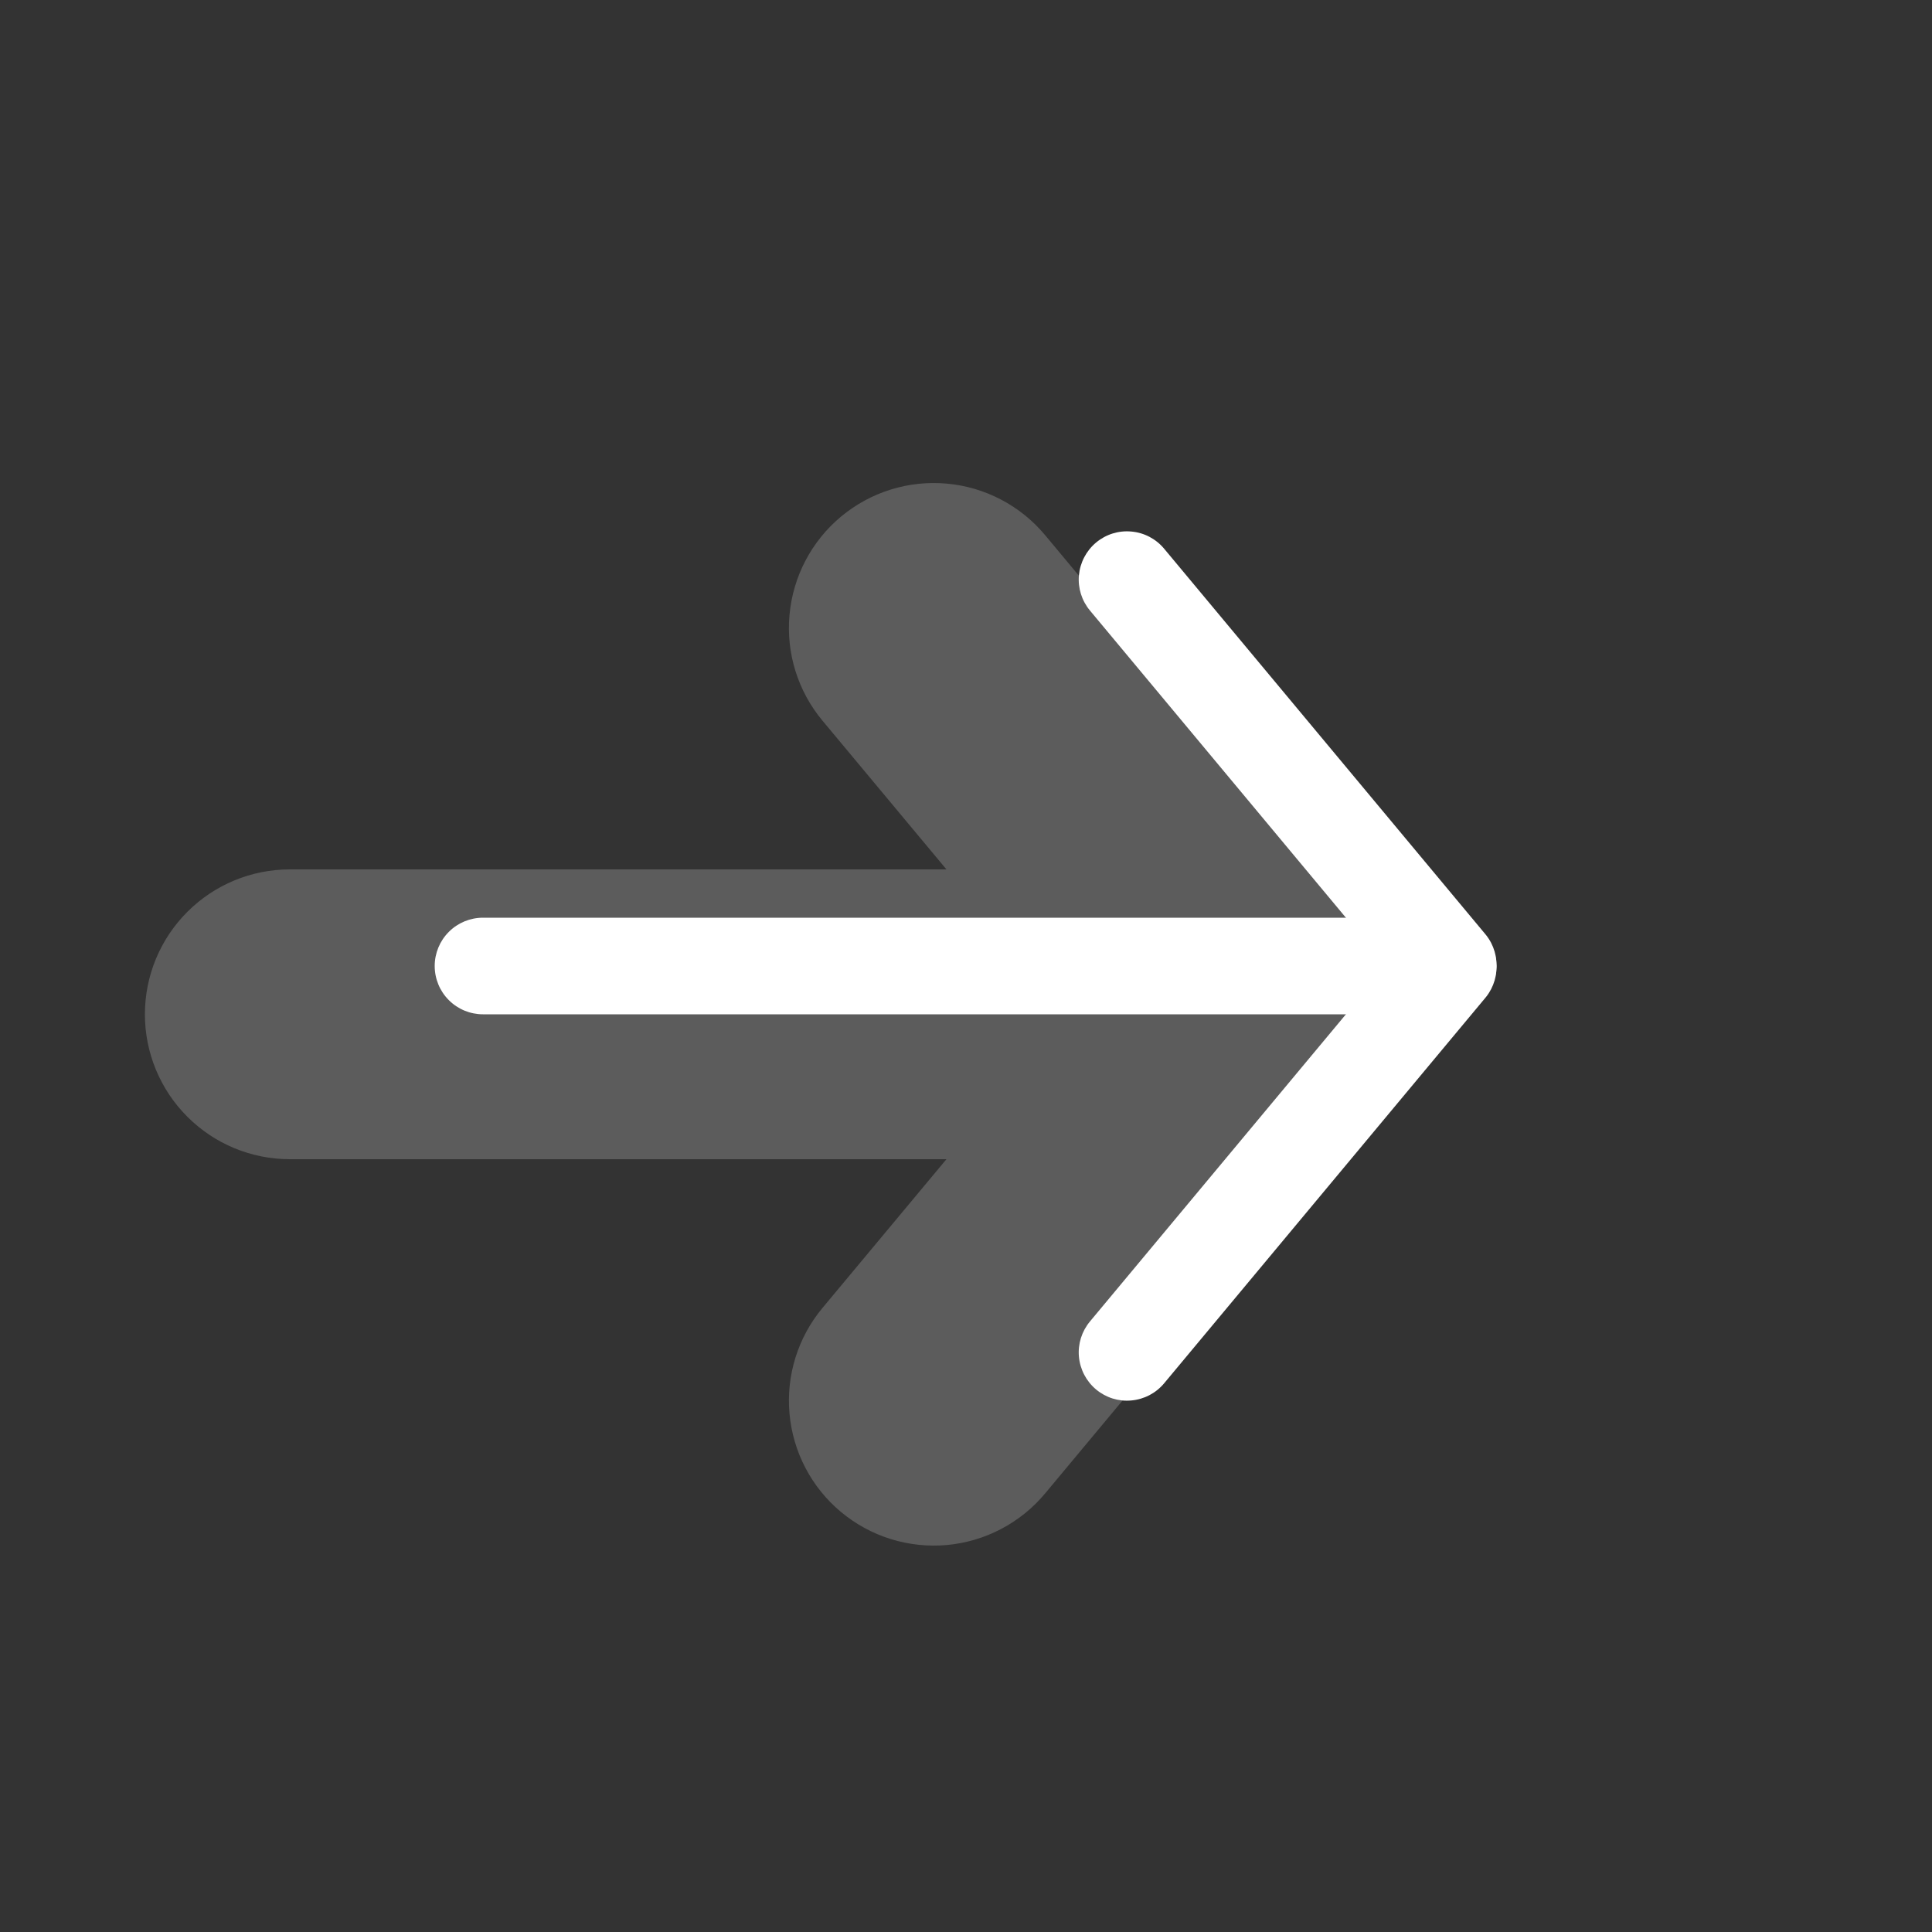 <svg width="40" height="40" viewBox="0 0 40 40" fill="none"
    xmlns="http://www.w3.org/2000/svg">
    <rect x="0" y="0" width="40" height="40" fill="#333333" stroke="none"/>
    <g opacity="0.2">
        <path fill-rule="evenodd" clip-rule="evenodd" d="M17.412 31.304C17.715 31.556 18.064 31.747 18.44 31.864C18.817 31.981 19.212 32.023 19.605 31.988C19.997 31.952 20.379 31.839 20.727 31.656C21.076 31.473 21.386 31.223 21.638 30.92L28.304 22.92C28.567 22.619 28.768 22.268 28.894 21.889C29.02 21.509 29.068 21.108 29.037 20.709C29.005 20.31 28.895 19.922 28.711 19.566C28.527 19.211 28.274 18.896 27.967 18.64C27.659 18.384 27.304 18.192 26.921 18.075C26.539 17.959 26.137 17.919 25.739 17.96C25.341 18.002 24.955 18.122 24.604 18.314C24.253 18.506 23.945 18.767 23.696 19.08L17.028 27.08C16.519 27.691 16.274 28.479 16.346 29.271C16.418 30.064 16.801 30.795 17.412 31.304Z" fill="#FFFFFF"/>
        <path fill-rule="evenodd" clip-rule="evenodd" d="M17.412 10.696C16.801 11.205 16.418 11.936 16.346 12.729C16.273 13.521 16.519 14.309 17.028 14.92L23.696 22.92C24.212 23.509 24.937 23.874 25.718 23.935C26.499 23.997 27.273 23.751 27.874 23.249C28.476 22.748 28.858 22.031 28.938 21.252C29.018 20.473 28.791 19.694 28.304 19.08L21.638 11.08C21.386 10.777 21.076 10.527 20.727 10.344C20.378 10.161 19.997 10.048 19.605 10.013C19.212 9.977 18.816 10.019 18.44 10.136C18.064 10.253 17.715 10.444 17.412 10.696Z" fill="#FFFFFF"/>
        <path fill-rule="evenodd" clip-rule="evenodd" d="M25 21C25 20.204 24.684 19.441 24.121 18.879C23.559 18.316 22.796 18 22 18H6C5.204 18 4.441 18.316 3.879 18.879C3.316 19.441 3 20.204 3 21C3 21.796 3.316 22.559 3.879 23.121C4.441 23.684 5.204 24 6 24H22C22.796 24 23.559 23.684 24.121 23.121C24.684 22.559 25 21.796 25 21Z" fill="#FFFFFF"/>
    </g>
    <path fill-rule="evenodd" clip-rule="evenodd" d="M22.694 28.768C22.898 28.938 23.16 29.02 23.424 28.995C23.689 28.971 23.932 28.844 24.102 28.64L30.768 20.64C30.93 20.436 31.006 20.176 30.979 19.916C30.953 19.656 30.825 19.417 30.625 19.25C30.424 19.083 30.166 19.001 29.906 19.021C29.646 19.042 29.404 19.163 29.232 19.36L22.566 27.36C22.396 27.564 22.314 27.826 22.338 28.09C22.363 28.355 22.49 28.598 22.694 28.768Z" fill="#FFFFFF"/>
    <path fill-rule="evenodd" clip-rule="evenodd" d="M22.694 11.232C22.49 11.402 22.363 11.646 22.338 11.909C22.314 12.174 22.396 12.436 22.566 12.64L29.232 20.64C29.404 20.837 29.646 20.958 29.906 20.979C30.166 20.999 30.424 20.917 30.625 20.75C30.825 20.583 30.953 20.344 30.979 20.084C31.006 19.824 30.93 19.564 30.768 19.36L24.102 11.36C23.932 11.156 23.689 11.028 23.424 11.005C23.16 10.98 22.898 11.062 22.694 11.232Z" fill="#FFFFFF"/>
    <path fill-rule="evenodd" clip-rule="evenodd" d="M30 20C30 19.735 29.895 19.48 29.707 19.293C29.52 19.105 29.265 19 29 19H10C9.735 19 9.48 19.105 9.293 19.293C9.105 19.48 9 19.735 9 20C9 20.265 9.105 20.52 9.293 20.707C9.48 20.895 9.735 21 10 21H29C29.265 21 29.52 20.895 29.707 20.707C29.895 20.52 30 20.265 30 20Z" fill="#FFFFFF"/>
</svg>
